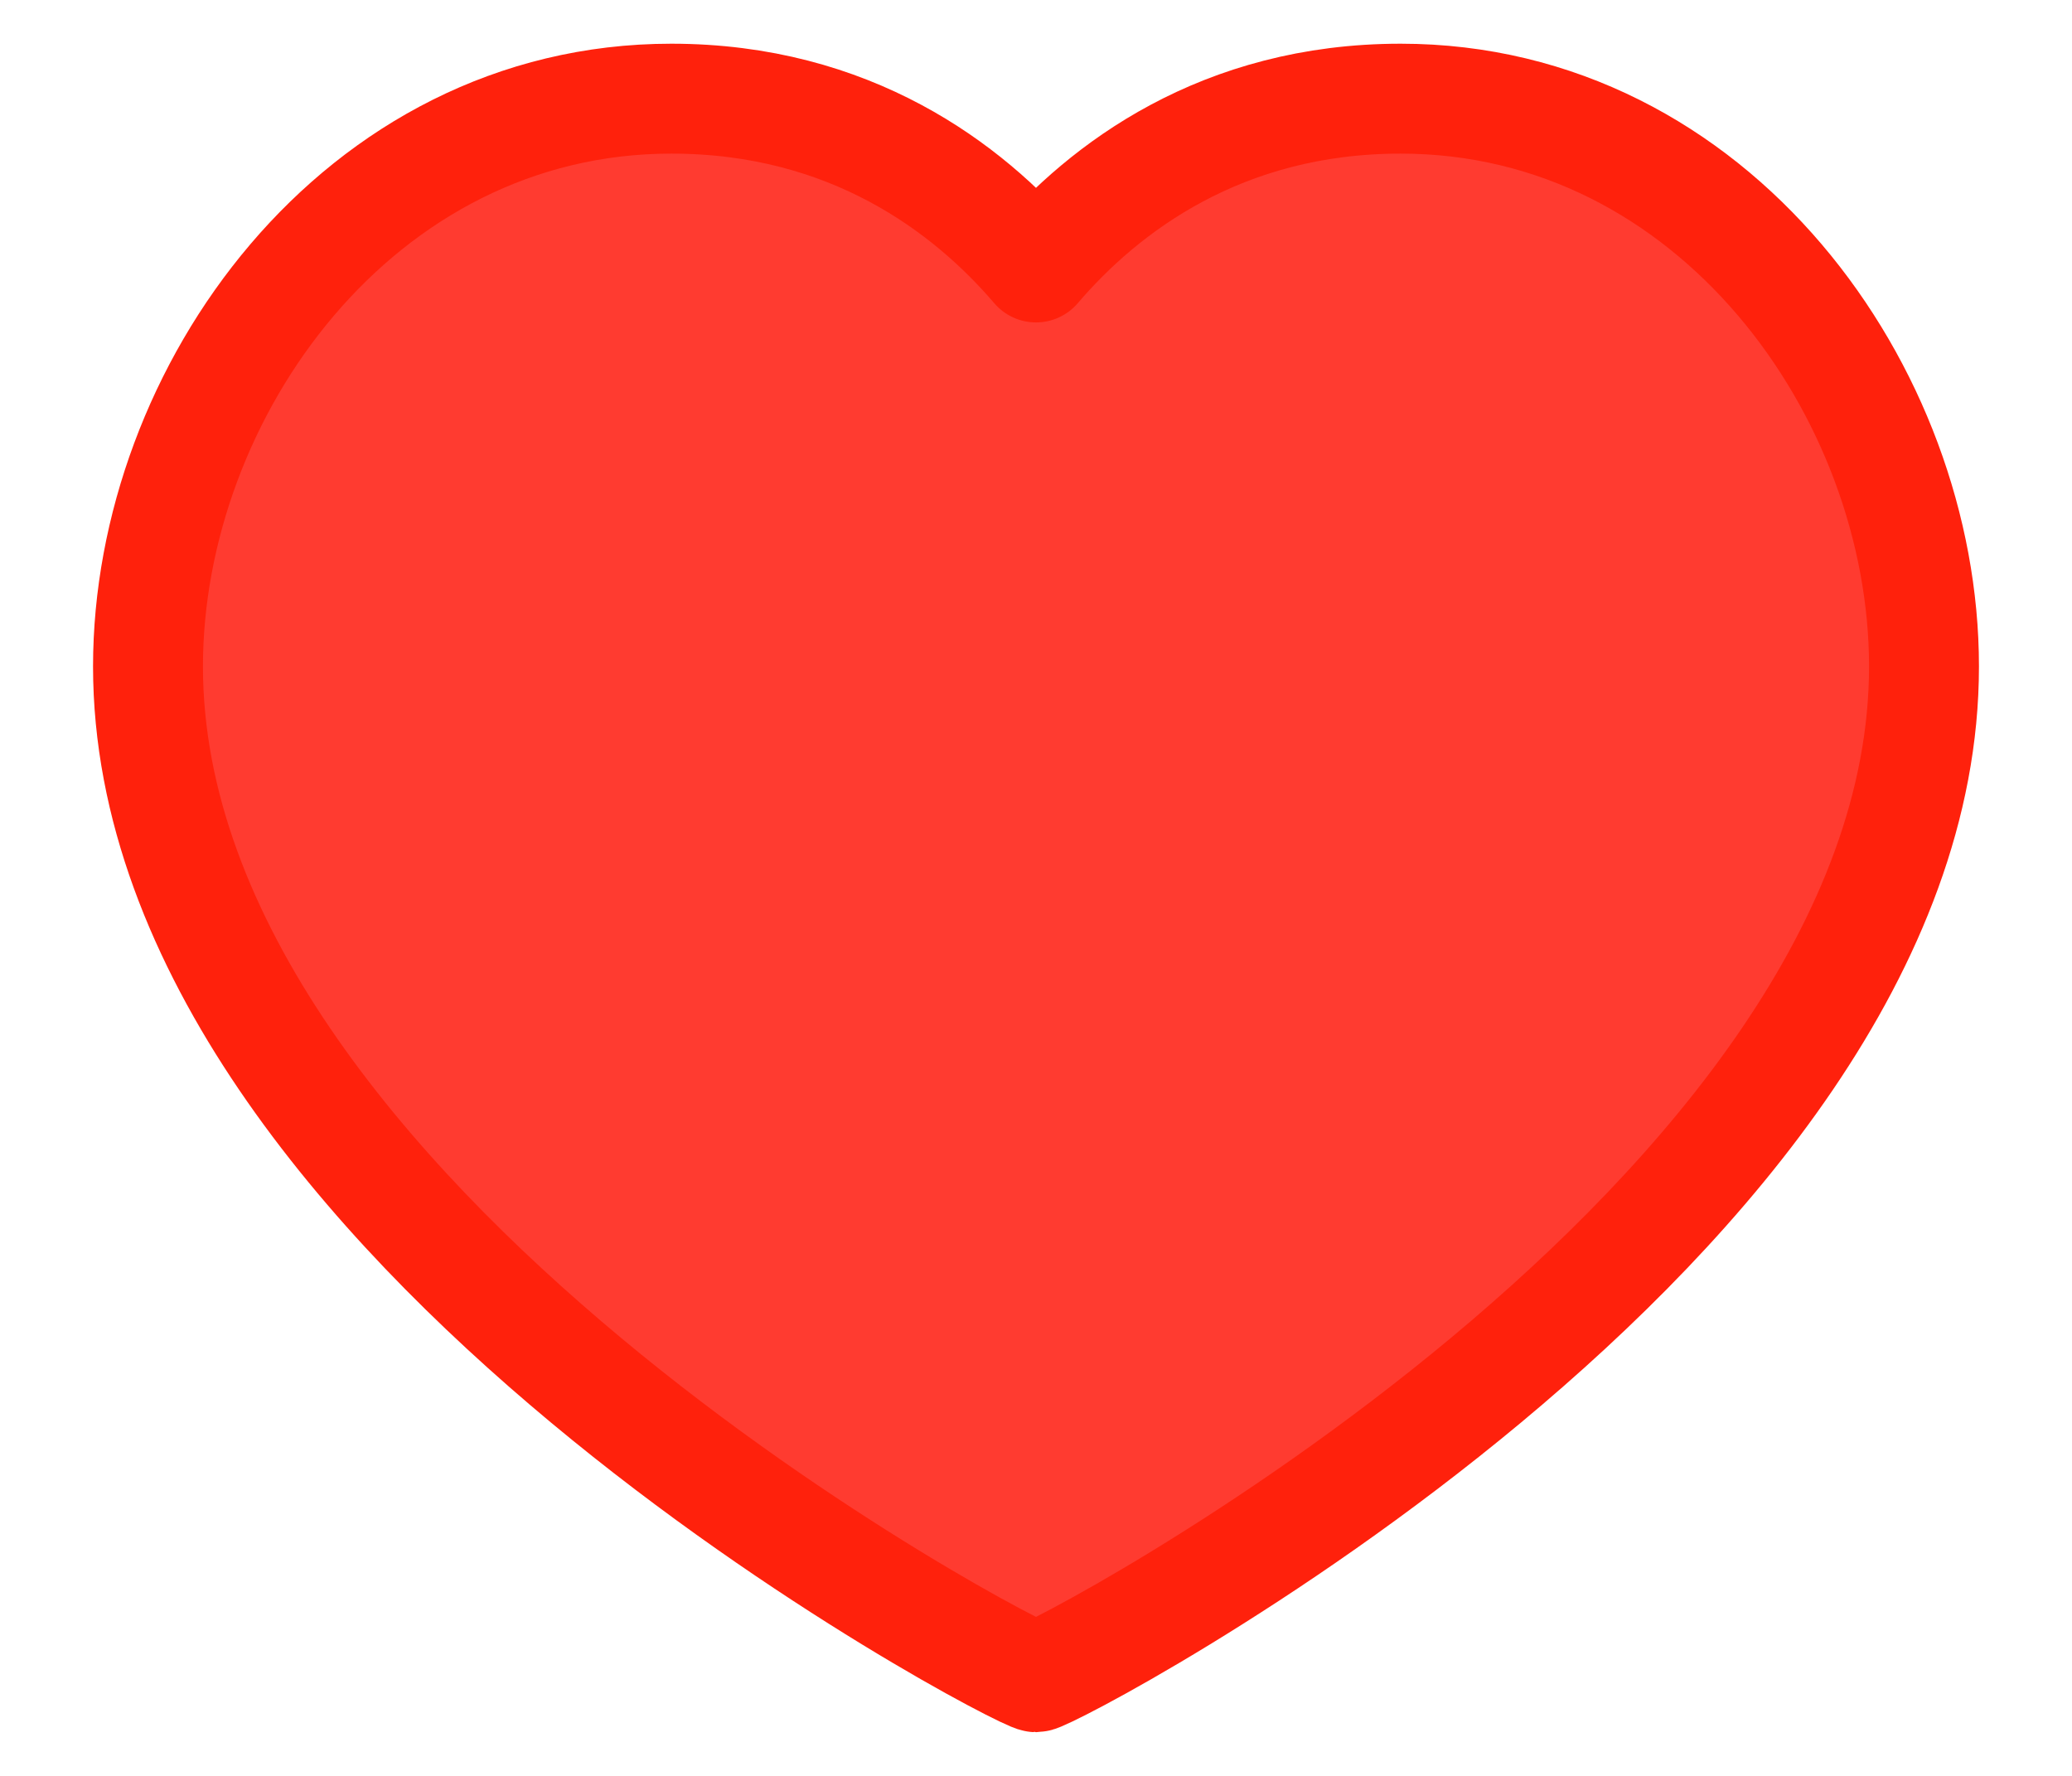 <svg width="21" height="18" viewBox="0 0 21 18" fill="none" xmlns="http://www.w3.org/2000/svg">
<path fill-rule="evenodd" clip-rule="evenodd" d="M14.196 1C17.371 1 19.5 3.98 19.5 6.755C19.5 12.388 10.661 17 10.5 17C10.339 17 1.5 12.388 1.5 6.755C1.5 3.98 3.629 1 6.804 1C8.619 1 9.811 1.905 10.5 2.711C11.189 1.905 12.381 1 14.196 1Z" fill="#FF3B30" stroke="#FF210C" stroke-width="1.114" stroke-linecap="round" stroke-linejoin="round"/>
</svg>
